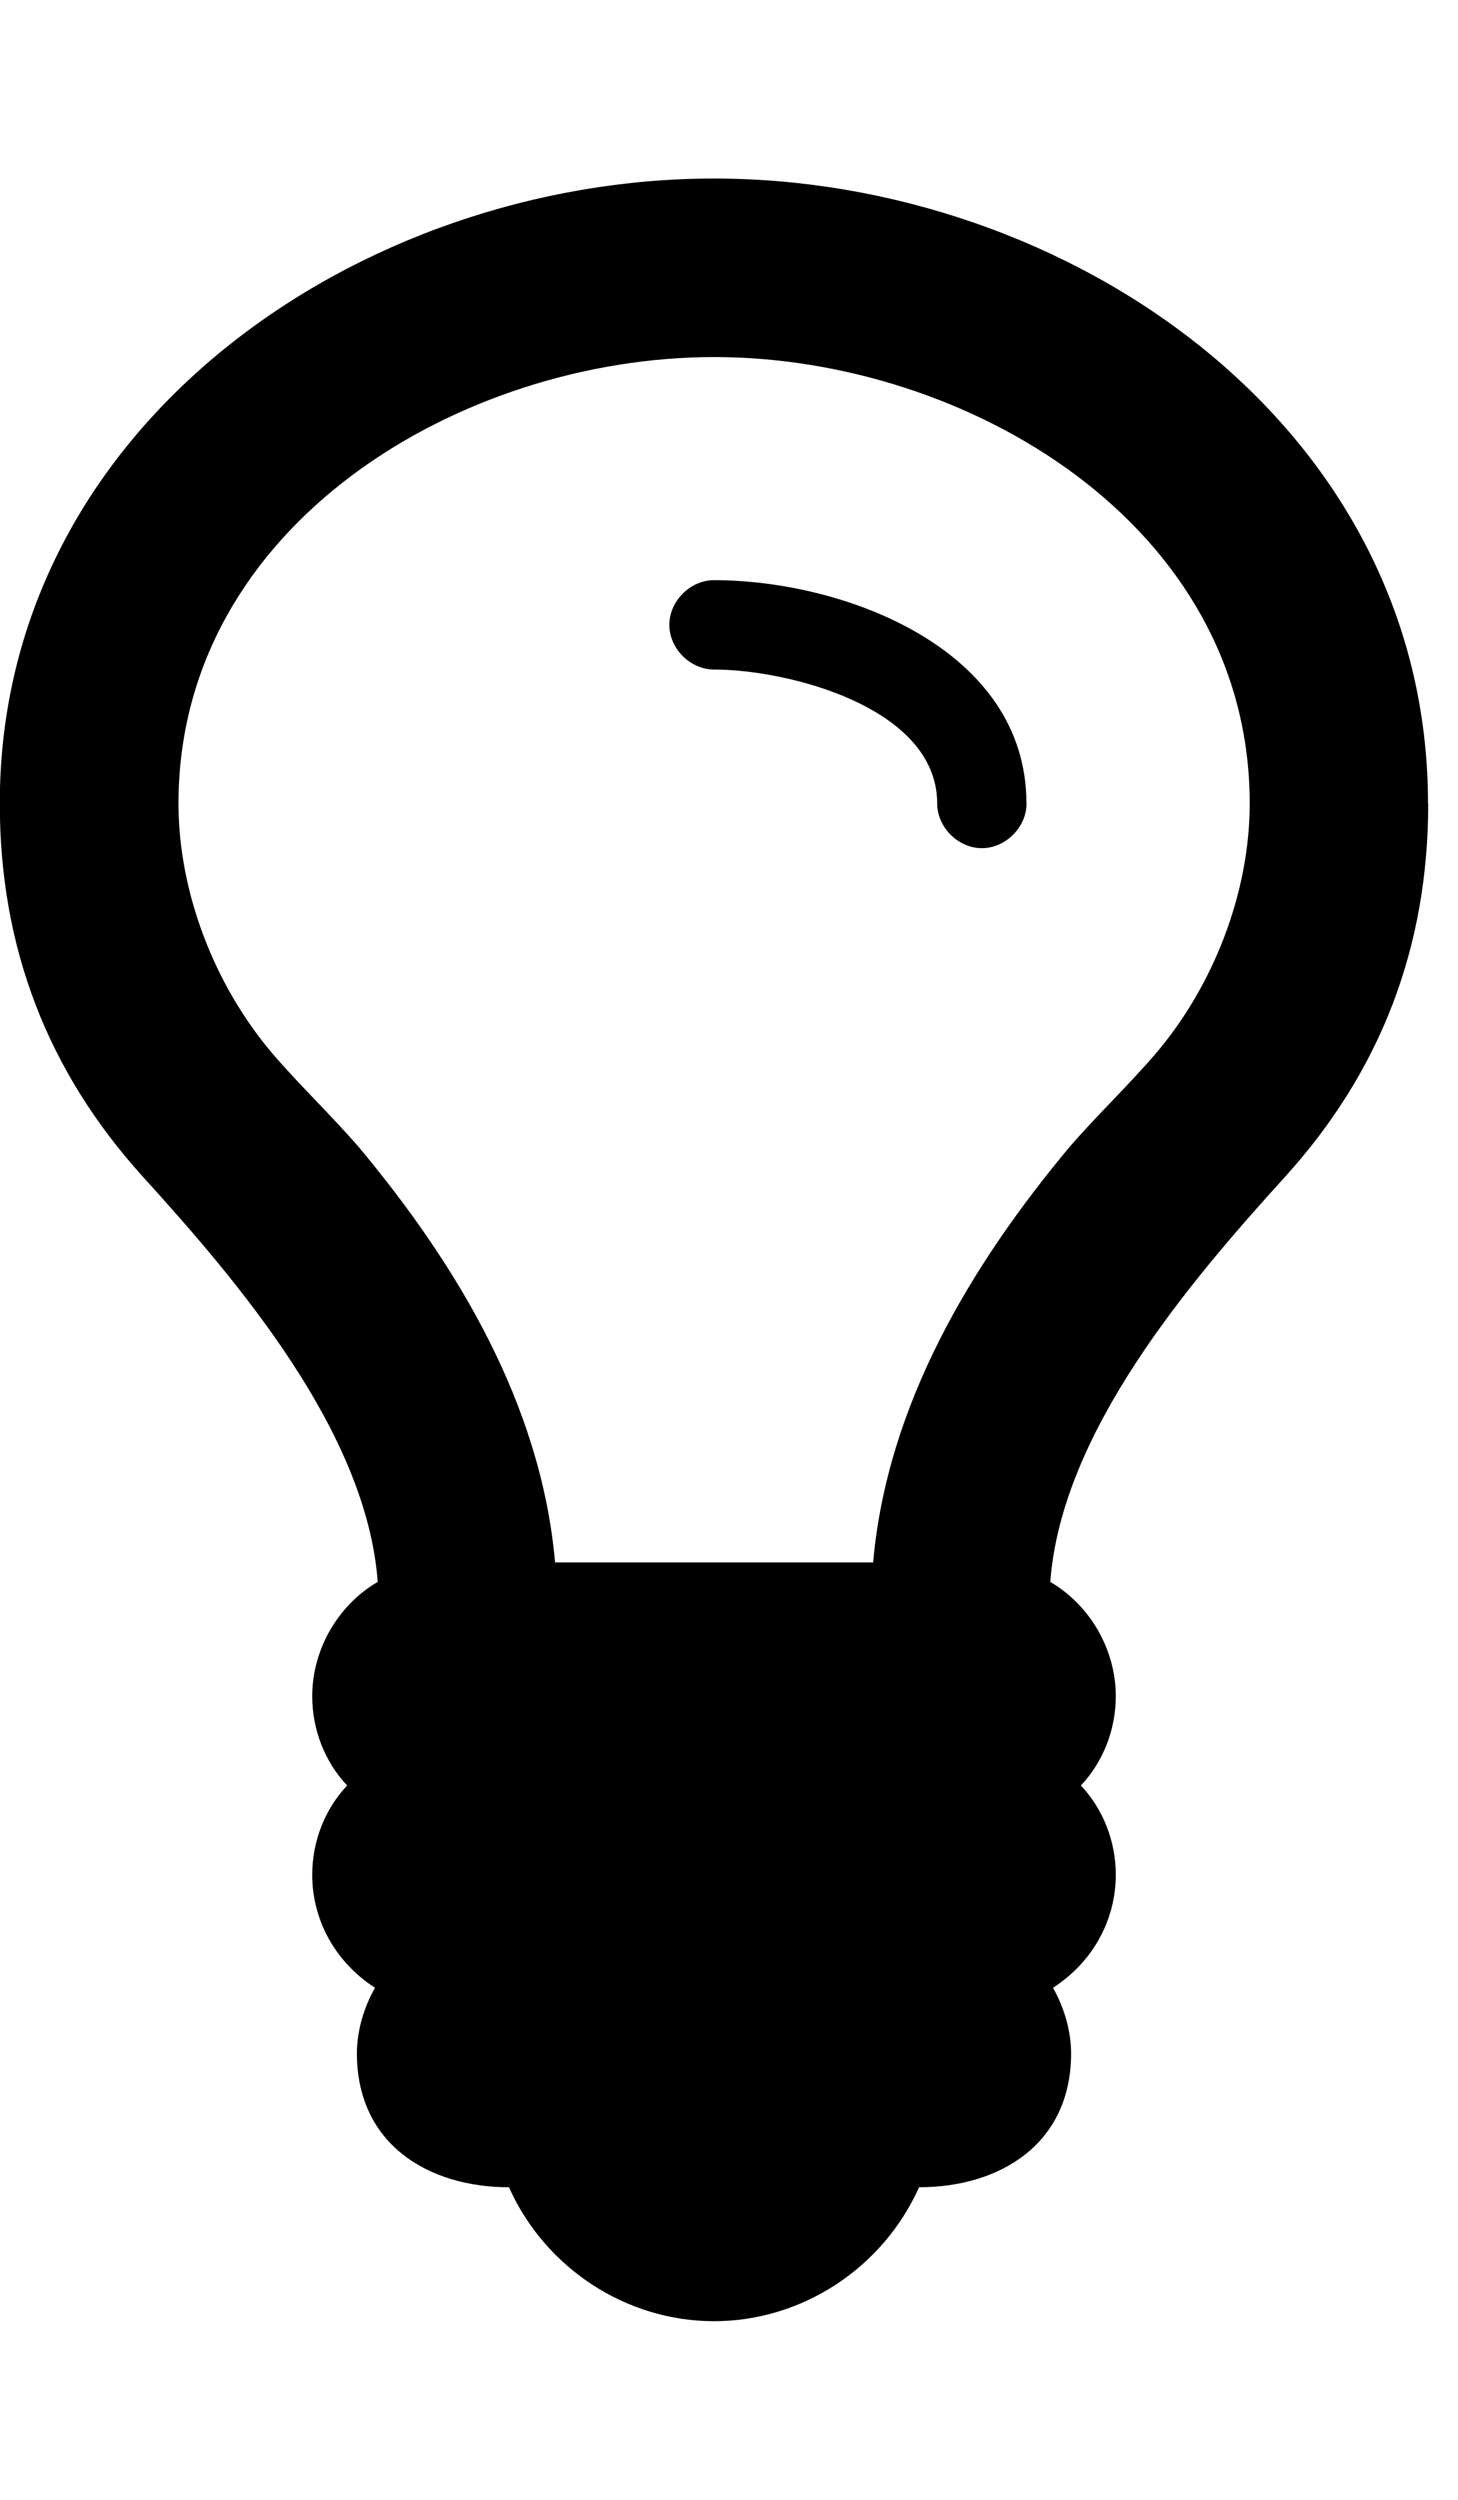 <!-- Generated by IcoMoon.io -->
<svg version="1.1" xmlns="http://www.w3.org/2000/svg" width="14" height="24" viewBox="0 0 14 24">
<path d="M9.857 7.714c0 0.228-0.201 0.429-0.429 0.429s-0.429-0.201-0.429-0.429c0-0.924-1.433-1.286-2.143-1.286-0.228 0-0.429-0.201-0.429-0.429s0.201-0.429 0.429-0.429c1.246 0 3 0.656 3 2.143zM12 7.714c0-2.679-2.719-4.286-5.143-4.286s-5.143 1.607-5.143 4.286c0 0.857 0.348 1.754 0.911 2.411 0.254 0.295 0.549 0.576 0.817 0.884 0.951 1.138 1.754 2.478 1.888 3.991h3.054c0.134-1.513 0.938-2.853 1.888-3.991 0.268-0.308 0.563-0.589 0.817-0.884 0.563-0.656 0.911-1.554 0.911-2.411zM13.714 7.714c0 1.379-0.455 2.571-1.379 3.589s-2.143 2.451-2.25 3.884c0.388 0.228 0.629 0.656 0.629 1.098 0 0.321-0.121 0.629-0.335 0.857 0.214 0.228 0.335 0.536 0.335 0.857 0 0.442-0.228 0.844-0.603 1.085 0.107 0.188 0.174 0.415 0.174 0.629 0 0.871-0.683 1.286-1.46 1.286-0.348 0.777-1.125 1.286-1.969 1.286s-1.621-0.509-1.969-1.286c-0.777 0-1.46-0.415-1.46-1.286 0-0.214 0.067-0.442 0.174-0.629-0.375-0.241-0.603-0.643-0.603-1.085 0-0.321 0.121-0.629 0.335-0.857-0.214-0.228-0.335-0.536-0.335-0.857 0-0.442 0.241-0.871 0.629-1.098-0.107-1.433-1.326-2.866-2.25-3.884s-1.379-2.21-1.379-3.589c0-3.643 3.469-6 6.857-6s6.857 2.357 6.857 6z"></path>
</svg>
